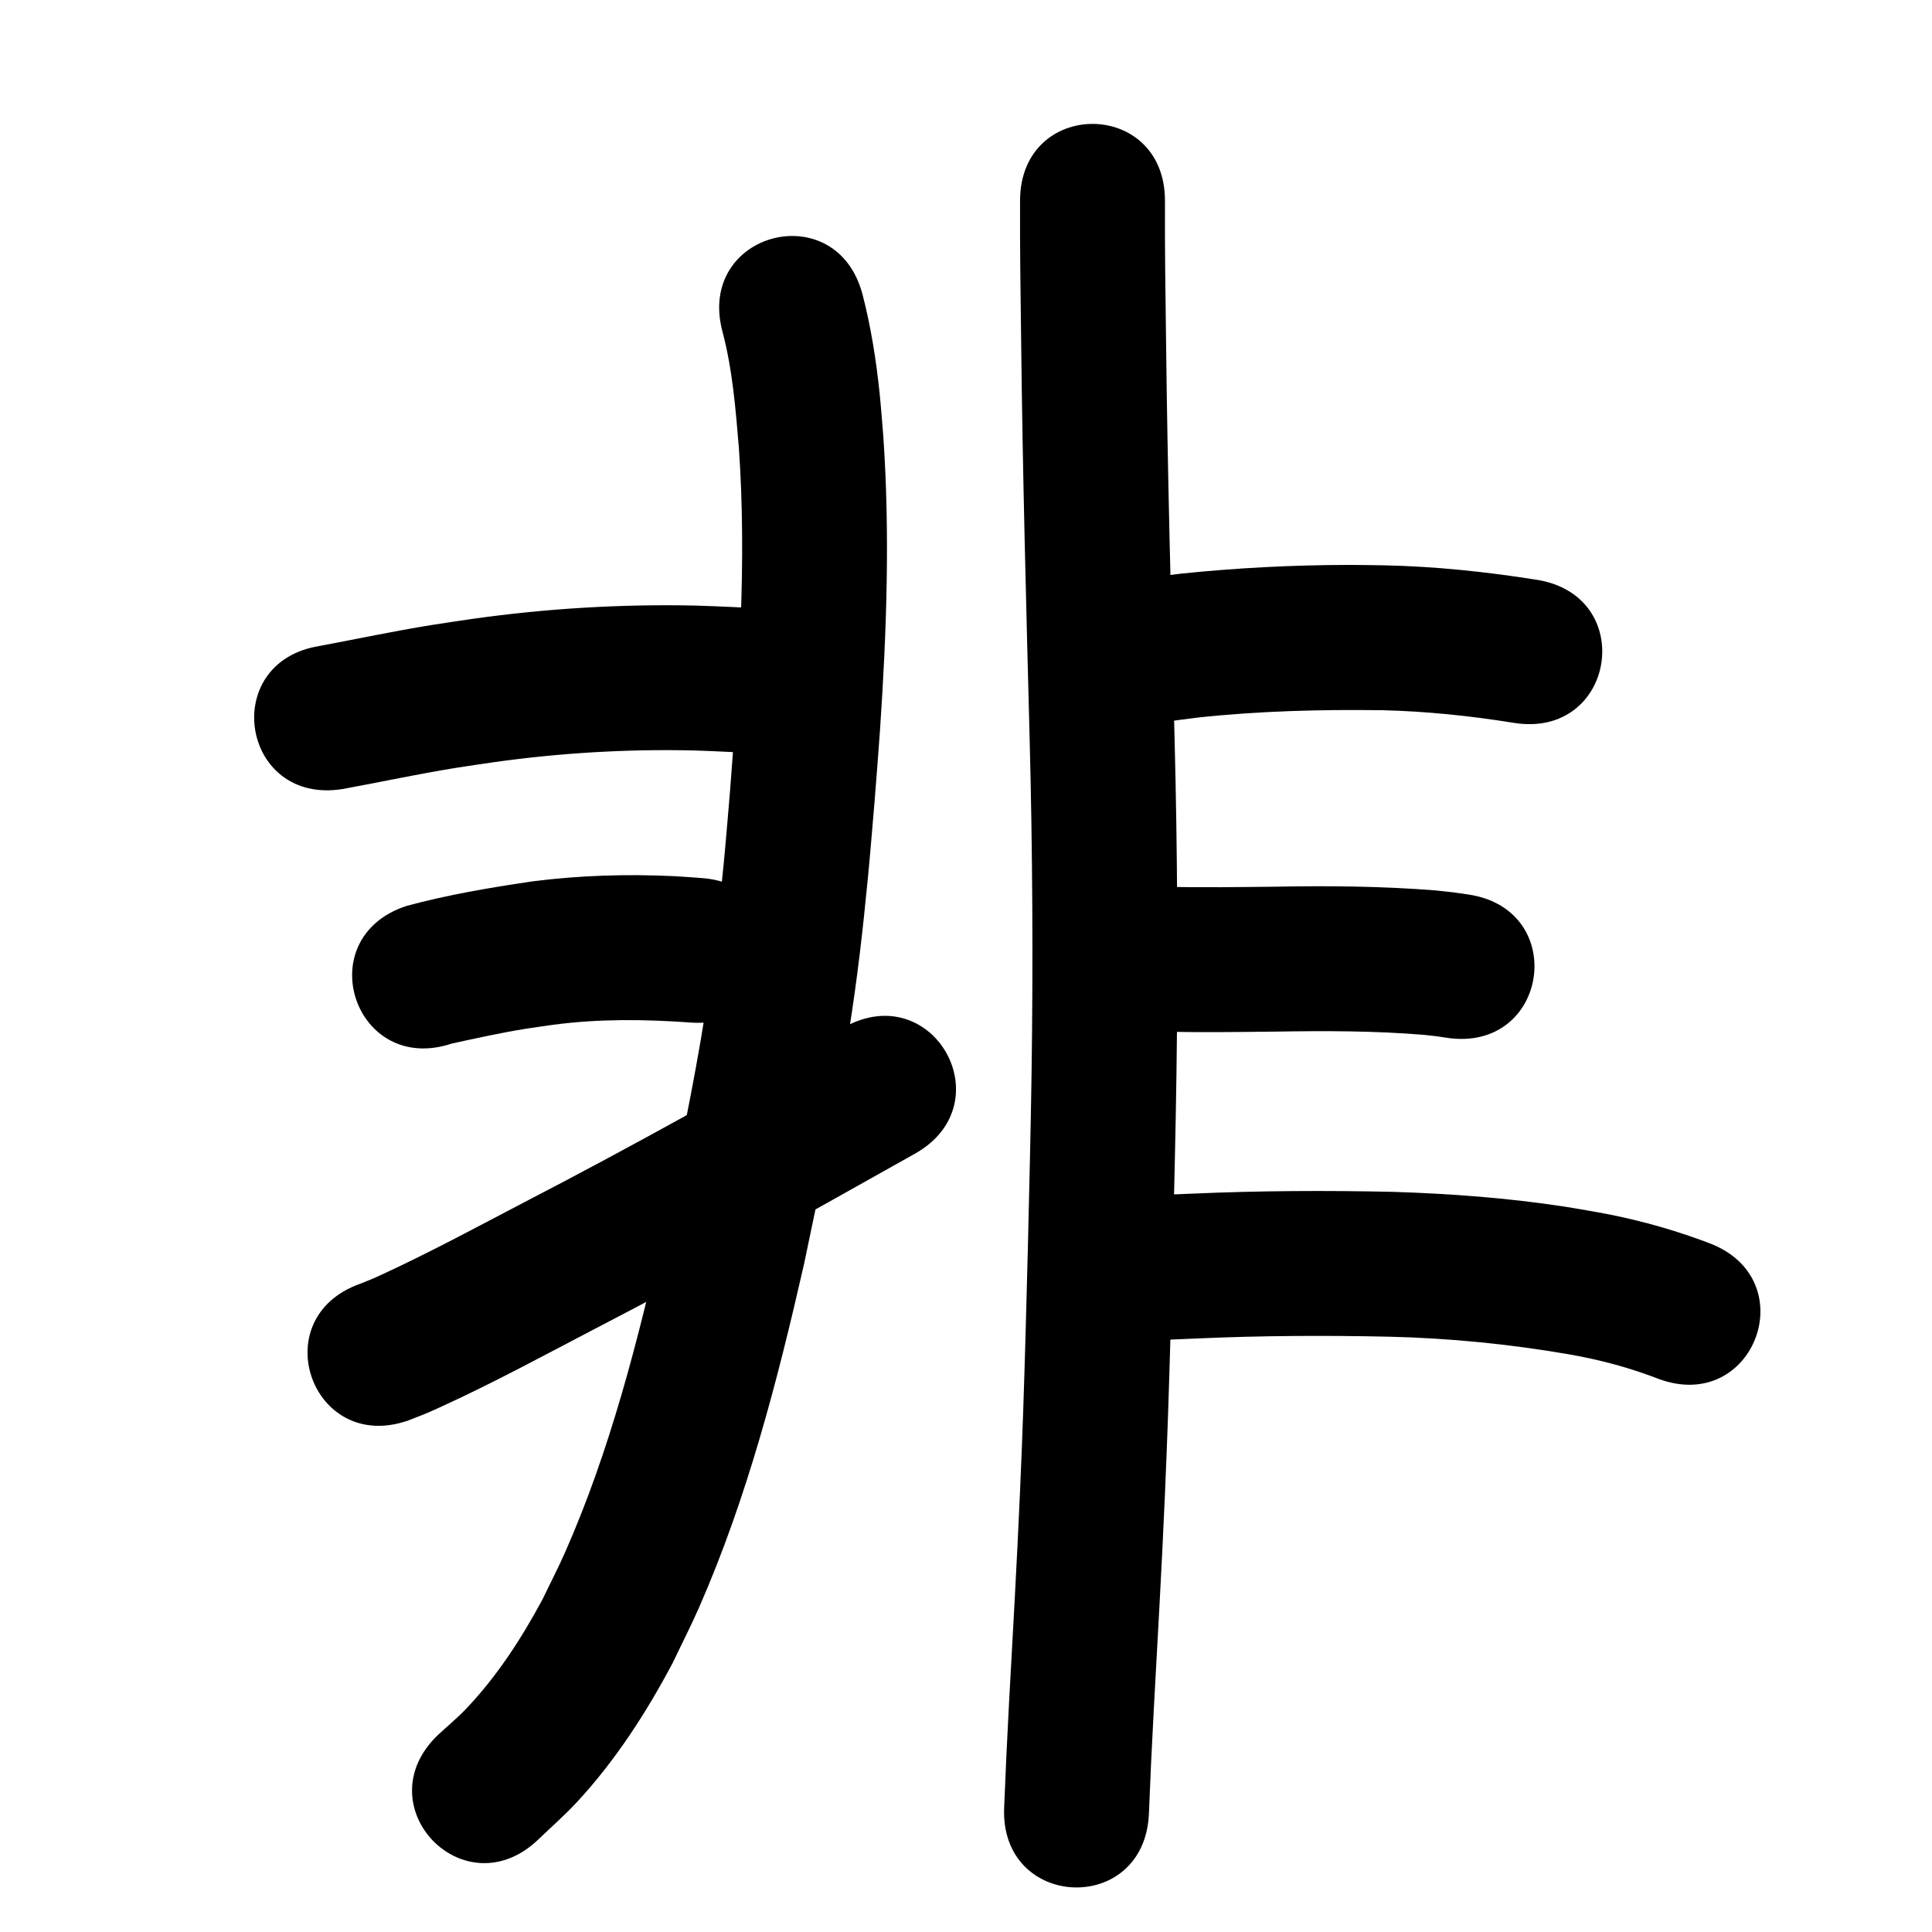 <?xml version="1.0" ?>
<svg xmlns="http://www.w3.org/2000/svg" width="1000" height="1000">
<path d="m 373.907,171.477 c 5.231,19.685 6.847,40.051 8.529,60.271 4.156,59.285 -0.051,118.666 -4.578,177.787 -1.091,12.501 -2.055,25.014 -3.272,37.504 -2.695,27.685 -5.131,49.068 -9.463,76.568 -6.094,38.687 -14.341,76.997 -22.369,115.313 -12.819,55.904 -27.044,111.958 -50.28,164.596 -3.671,8.316 -7.878,16.384 -11.817,24.577 -10.908,20.274 -23.567,39.759 -39.507,56.487 -4.499,4.722 -9.561,8.874 -14.341,13.311 -38.431,36.545 13.251,90.895 51.682,54.35 v 0 c 6.704,-6.484 13.775,-12.608 20.112,-19.451 19.989,-21.587 36.024,-46.439 49.729,-72.368 4.552,-9.582 9.402,-19.029 13.656,-28.747 24.861,-56.796 40.453,-117.1 54.173,-177.38 8.372,-39.985 16.925,-79.962 23.244,-120.34 4.511,-28.824 7.081,-51.434 9.897,-80.402 1.24,-12.756 2.225,-25.535 3.337,-38.302 0.95,-12.449 2.003,-24.89 2.849,-37.346 3.445,-50.731 5.203,-101.69 1.681,-152.471 -0.61,-7.128 -1.102,-14.267 -1.831,-21.384 -1.783,-17.404 -4.52,-34.753 -8.911,-51.7 -13.525,-51.279 -86.045,-32.153 -72.52,19.127 z"/>
<path d="m 177.24,408.415 c 19.565,-3.558 38.997,-7.794 58.637,-10.952 6.588,-1.059 13.198,-1.975 19.797,-2.962 34.265,-4.794 68.918,-6.872 103.511,-6.062 5.461,0.128 10.916,0.441 16.374,0.661 10.754,0.437 21.379,1.961 31.95,3.866 52.244,9.113 65.132,-64.772 12.887,-73.884 v 0 c -13.876,-2.365 -27.802,-4.395 -41.898,-4.924 -6.254,-0.239 -12.504,-0.582 -18.761,-0.717 -38.503,-0.828 -77.066,1.526 -115.2,6.891 -7.169,1.08 -14.35,2.083 -21.507,3.239 -19.297,3.116 -38.409,7.181 -57.615,10.782 -52.37,8.361 -40.546,82.423 11.824,74.062 z"/>
<path d="m 233.851,540.145 c 12.773,-2.78 25.548,-5.629 38.47,-7.689 4.755,-0.758 9.531,-1.378 14.297,-2.068 23.629,-3.122 47.466,-2.819 71.178,-1.106 52.904,3.693 58.127,-71.125 5.223,-74.818 v 0 c -4.786,-0.325 -9.566,-0.749 -14.358,-0.974 -24.311,-1.142 -48.715,-0.402 -72.867,2.683 -22.052,3.24 -44.081,6.942 -65.612,12.804 -50.323,16.737 -26.653,87.904 23.67,71.167 z"/>
<path d="m 211.512,735.155 c 6.924,-2.693 8.505,-3.221 16.174,-6.718 26.956,-12.295 53.083,-26.452 79.329,-40.164 56.208,-29.058 111.328,-60.124 166.494,-91.092 46.244,-25.961 9.531,-91.36 -36.714,-65.4 v 0 c -54.511,30.601 -108.969,61.308 -164.511,90.018 -24.665,12.887 -49.216,26.177 -74.491,37.853 -5.552,2.565 -6.63,2.939 -11.456,4.855 -49.956,17.802 -24.781,88.45 25.175,70.648 z"/>
<path d="m 527.982,103.906 c -0.103,24.201 0.236,48.4 0.562,72.598 0.756,68.624 2.618,137.226 4.393,205.829 1.507,57.702 1.825,115.429 1,173.144 -0.406,28.444 -1.212,60.324 -1.874,88.766 -0.386,14.587 -0.74,29.175 -1.157,43.761 -0.918,32.124 -1.536,51.742 -2.93,83.684 -1.591,36.441 -3.674,72.858 -5.68,109.277 -1.905,38.036 -1.068,19.833 -2.548,54.608 -2.253,52.985 72.679,56.172 74.932,3.187 v 0 c 1.448,-34.086 0.627,-16.196 2.502,-53.67 2.027,-36.81 4.13,-73.618 5.735,-110.449 1.407,-32.278 2.036,-52.229 2.962,-84.655 0.419,-14.665 0.775,-29.332 1.163,-43.998 0.674,-28.986 1.479,-60.813 1.891,-89.794 0.832,-58.601 0.507,-117.214 -1.022,-175.801 -1.767,-68.293 -3.623,-136.585 -4.374,-204.9 -0.322,-23.861 -0.659,-47.724 -0.555,-71.588 0,-53.033 -75,-53.033 -75,0 z"/>
<path d="m 579.28,377.447 c 13.553,-2.308 27.12,-4.401 40.772,-6.048 31.79,-3.42 63.781,-4.214 95.728,-3.788 22.74,0.564 45.408,2.938 67.855,6.552 52.369,8.367 64.202,-65.694 11.833,-74.061 v 0 c -26.057,-4.137 -52.352,-6.911 -78.744,-7.486 -6.06,-0.072 -12.12,-0.223 -18.181,-0.217 -29.227,0.029 -58.473,1.529 -87.542,4.547 -13.855,1.696 -27.659,3.666 -41.399,6.127 -52.59,6.844 -42.91,81.217 9.679,74.373 z"/>
<path d="m 604.175,534 c 18.696,0.447 37.401,0.142 56.098,-0.046 25.65,-0.425 51.32,-0.43 76.899,1.695 8.605,0.978 4.661,0.441 11.843,1.532 52.469,7.712 63.375,-66.491 10.906,-74.203 v 0 c -10.531,-1.515 -4.977,-0.802 -16.67,-2.082 -27.859,-2.226 -55.799,-2.477 -83.735,-1.938 -18.445,0.186 -36.897,0.482 -55.341,0.043 -53.033,0 -53.033,75 0,75 z"/>
<path d="m 580.41,694.557 c 13.276,-0.631 26.547,-1.303 39.831,-1.792 32.904,-1.445 65.833,-1.615 98.756,-0.89 31.179,0.728 62.227,3.81 92.949,9.099 14.554,2.537 28.866,6.204 42.724,11.316 1.199,0.45 2.399,0.901 3.598,1.351 49.656,18.621 75.991,-51.603 26.335,-70.225 v 0 c -1.405,-0.526 -2.809,-1.052 -4.214,-1.579 -18.137,-6.574 -36.788,-11.534 -55.816,-14.793 -4.798,-0.814 -9.583,-1.701 -14.393,-2.442 -29.638,-4.562 -59.599,-6.772 -89.556,-7.711 -34.386,-0.736 -68.779,-0.587 -103.147,0.923 -12.362,0.457 -24.722,0.926 -37.067,1.741 -53.033,0 -53.033,75 0,75 z"/>
</svg>
